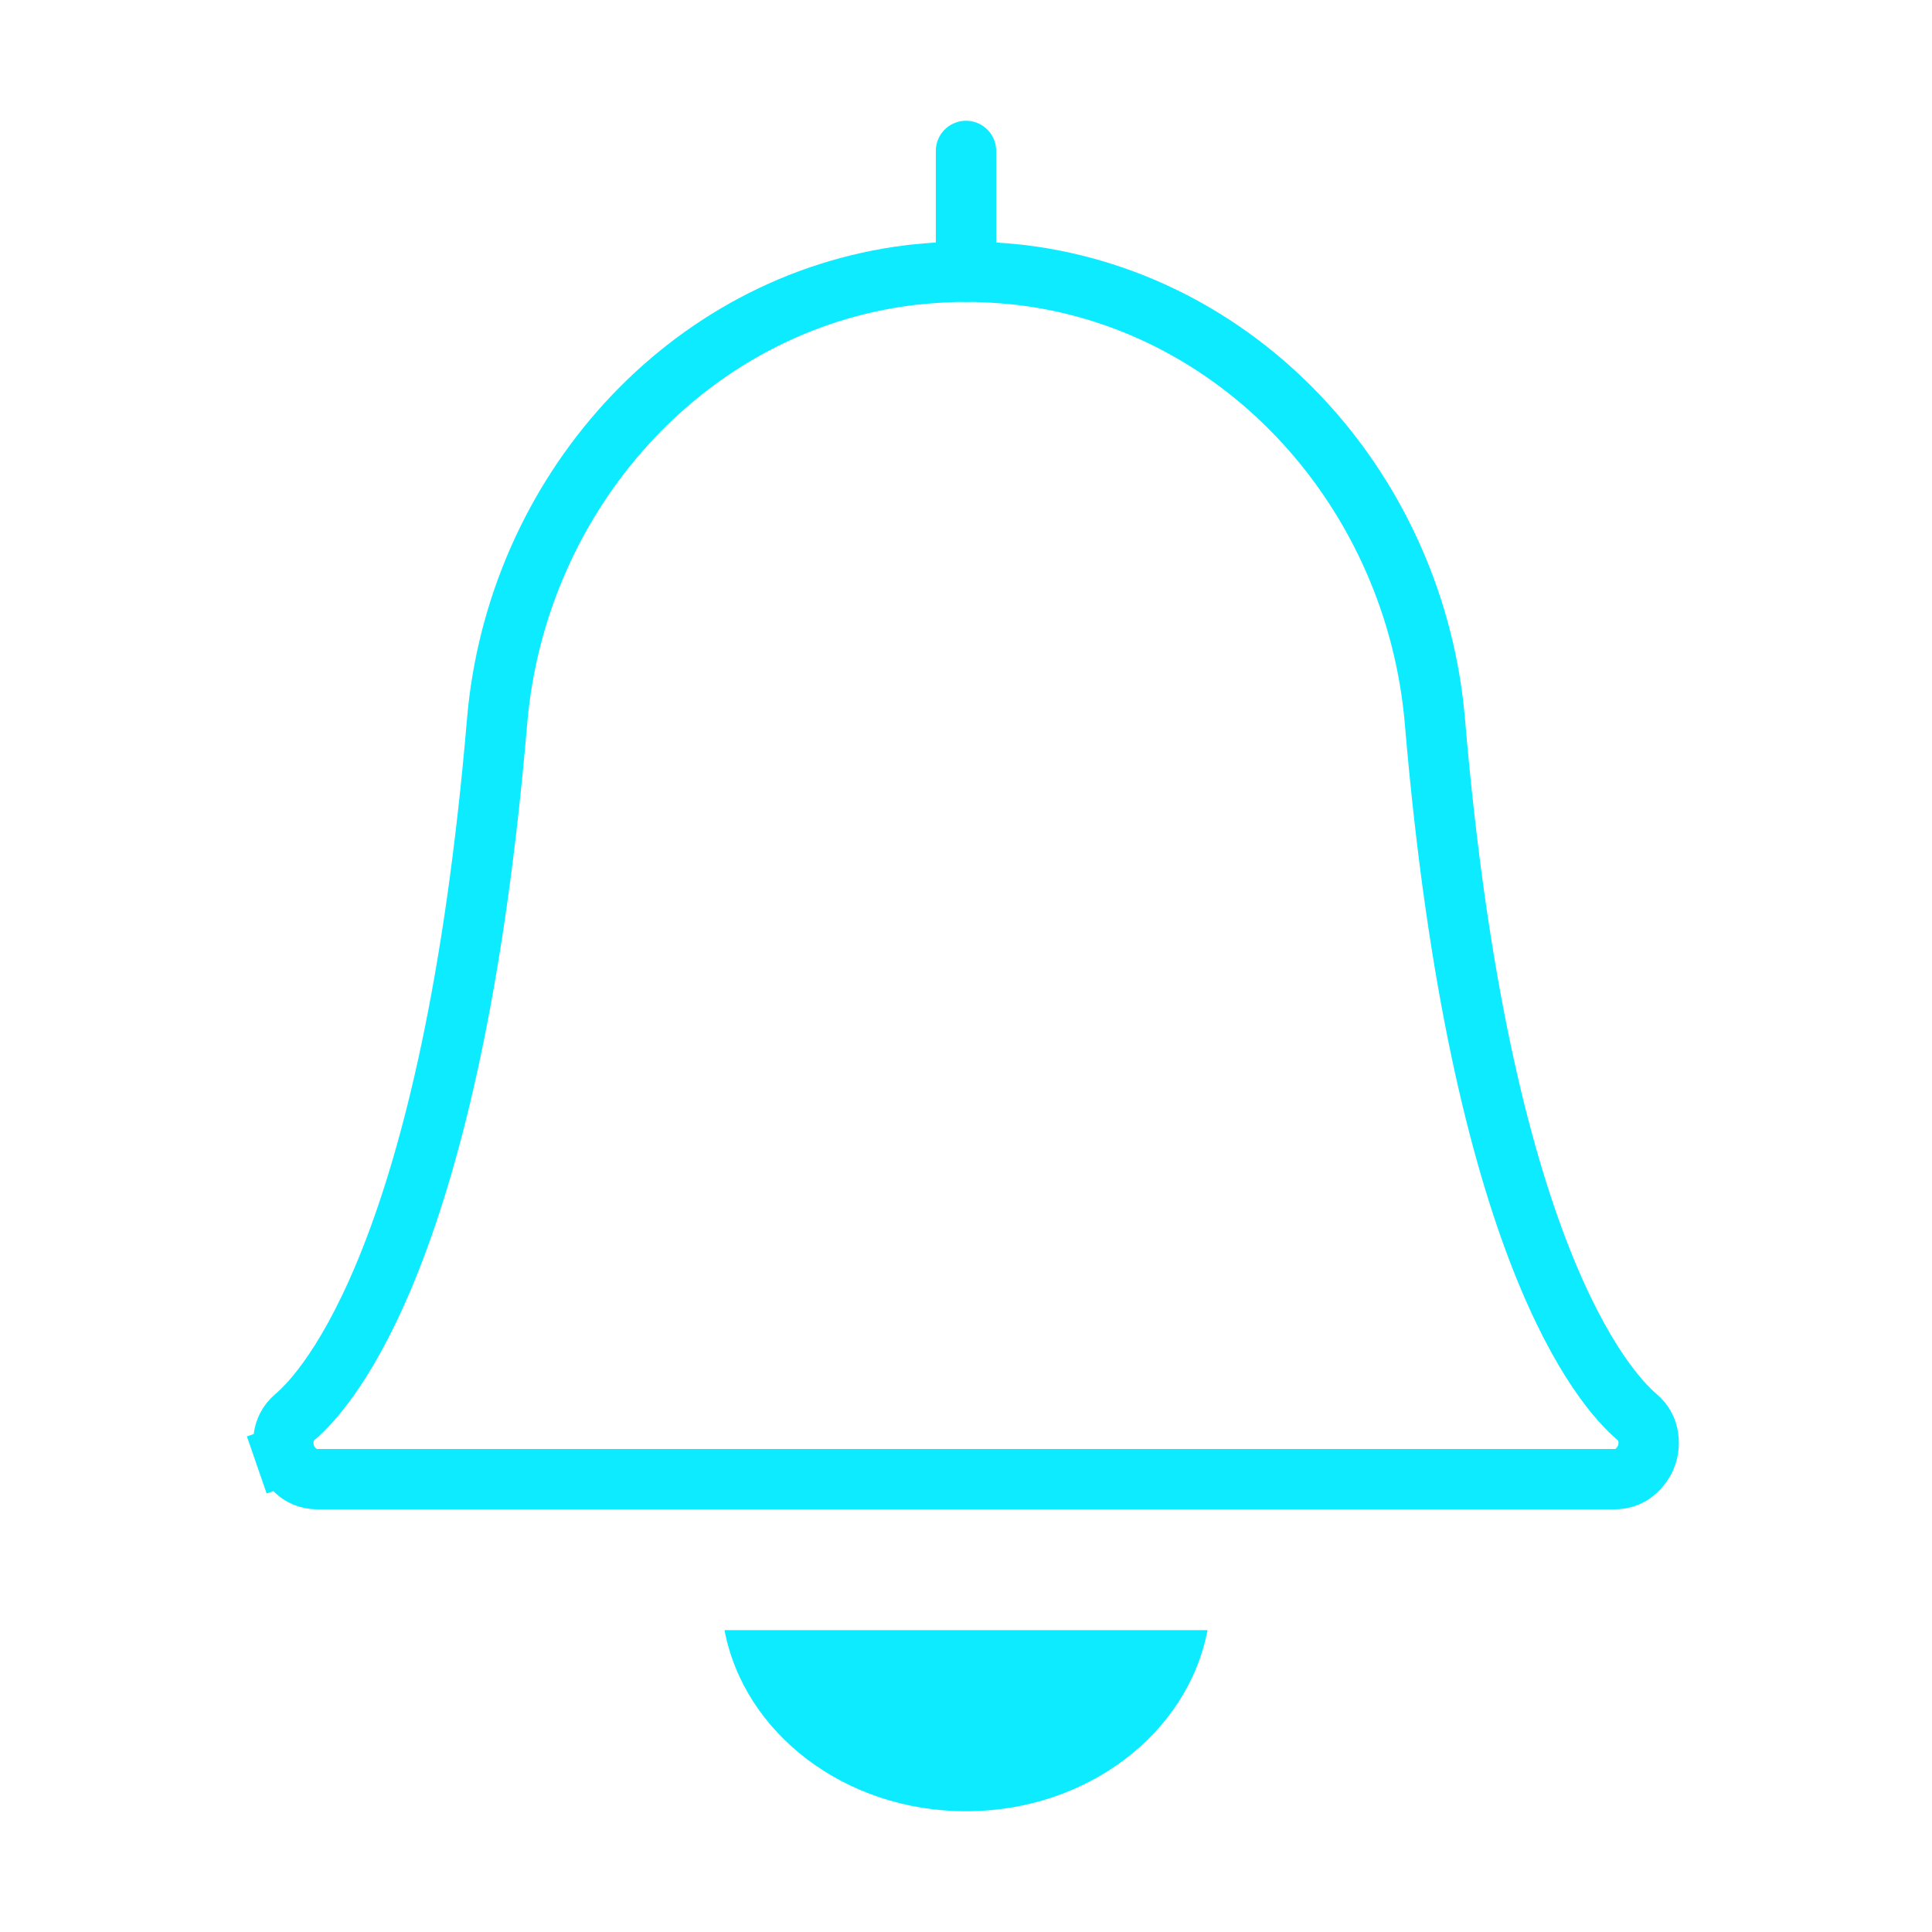 <svg width="32" height="32" viewBox="0 0 32 32" fill="none" xmlns="http://www.w3.org/2000/svg">
<path fill-rule="evenodd" clip-rule="evenodd" d="M20 27C19.678 28.703 18.01 30 16 30C13.99 30 12.322 28.703 12 27H20Z" fill="#0CEBFF"/>
<path d="M16.938 4.558L16.938 4.558L16.939 4.558C20.635 5.019 23.448 8.184 23.767 11.953C24.51 20.722 26.58 23.016 27.108 23.464C27.236 23.572 27.284 23.691 27.3 23.804C27.318 23.927 27.295 24.043 27.275 24.101C27.256 24.158 27.201 24.267 27.107 24.356C27.022 24.436 26.907 24.5 26.731 24.5H5.269C5.093 24.5 4.978 24.436 4.893 24.356C4.799 24.267 4.744 24.158 4.725 24.101L4.253 24.264L4.725 24.101C4.705 24.043 4.682 23.927 4.7 23.804C4.716 23.692 4.764 23.572 4.892 23.464C5.42 23.016 7.49 20.722 8.233 11.953C8.552 8.184 11.365 5.018 15.062 4.558L15.065 4.558L15.08 4.556C15.093 4.554 15.113 4.552 15.139 4.549C15.19 4.544 15.264 4.537 15.354 4.529C15.533 4.514 15.769 4.5 16 4.5C16.231 4.5 16.467 4.514 16.646 4.529C16.736 4.537 16.81 4.544 16.861 4.549C16.887 4.552 16.907 4.554 16.92 4.556L16.935 4.558L16.938 4.558Z" stroke="#0CEBFF"/>
<path d="M16 4.5V2.5" stroke="#0CEBFF" stroke-linecap="round"/>
</svg>
